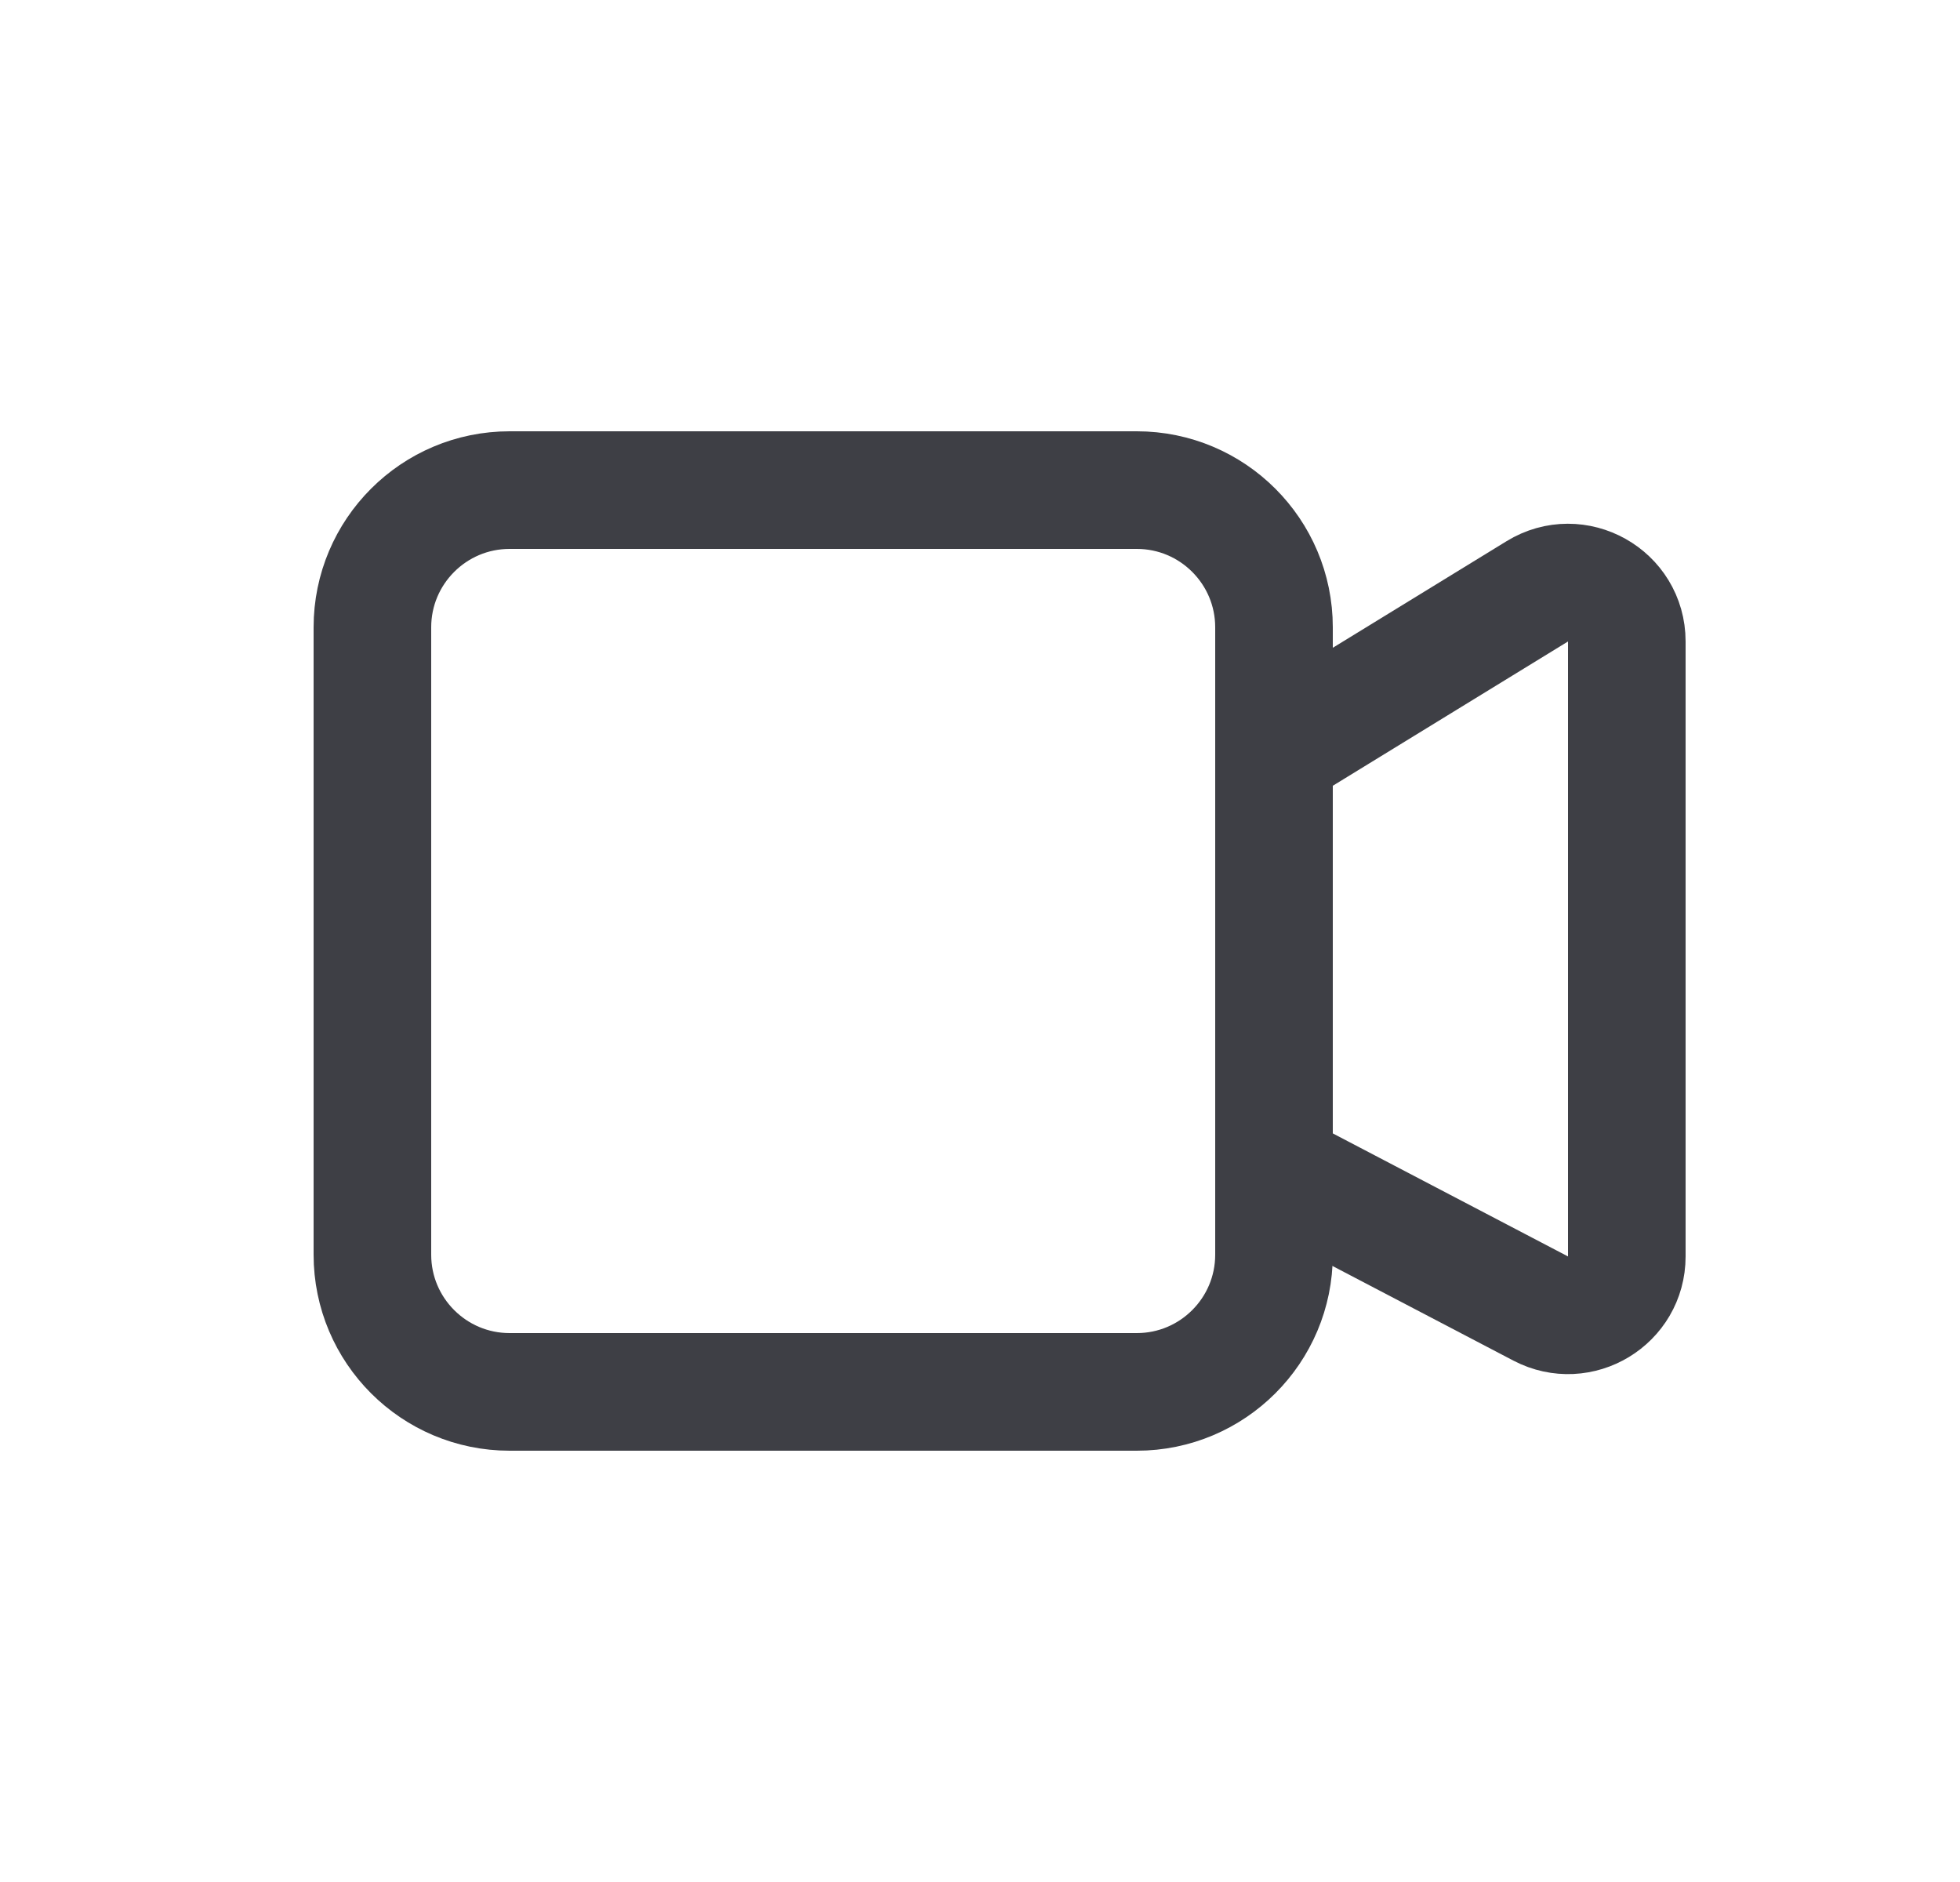<svg width="25" height="24" viewBox="0 0 25 24" fill="none" xmlns="http://www.w3.org/2000/svg">
<path d="M4.75 8C4.75 7.034 5.534 6.25 6.5 6.25H14.5C15.466 6.25 16.25 7.034 16.25 8V16C16.25 16.966 15.466 17.75 14.5 17.75H6.5C5.534 17.75 4.75 16.966 4.75 16V8Z" stroke="#3E3F45" stroke-width="1.5"/>
<path d="M20.75 16.023C20.75 16.586 20.152 16.948 19.652 16.687L16.652 15.118C16.405 14.989 16.25 14.733 16.25 14.454L16.25 12.224L16.25 10.021C16.25 9.76 16.386 9.518 16.608 9.381L19.608 7.541C20.108 7.234 20.75 7.594 20.75 8.18L20.75 11.776L20.75 16.023Z" stroke="#3E3F45" stroke-width="1.5"/>
</svg>

